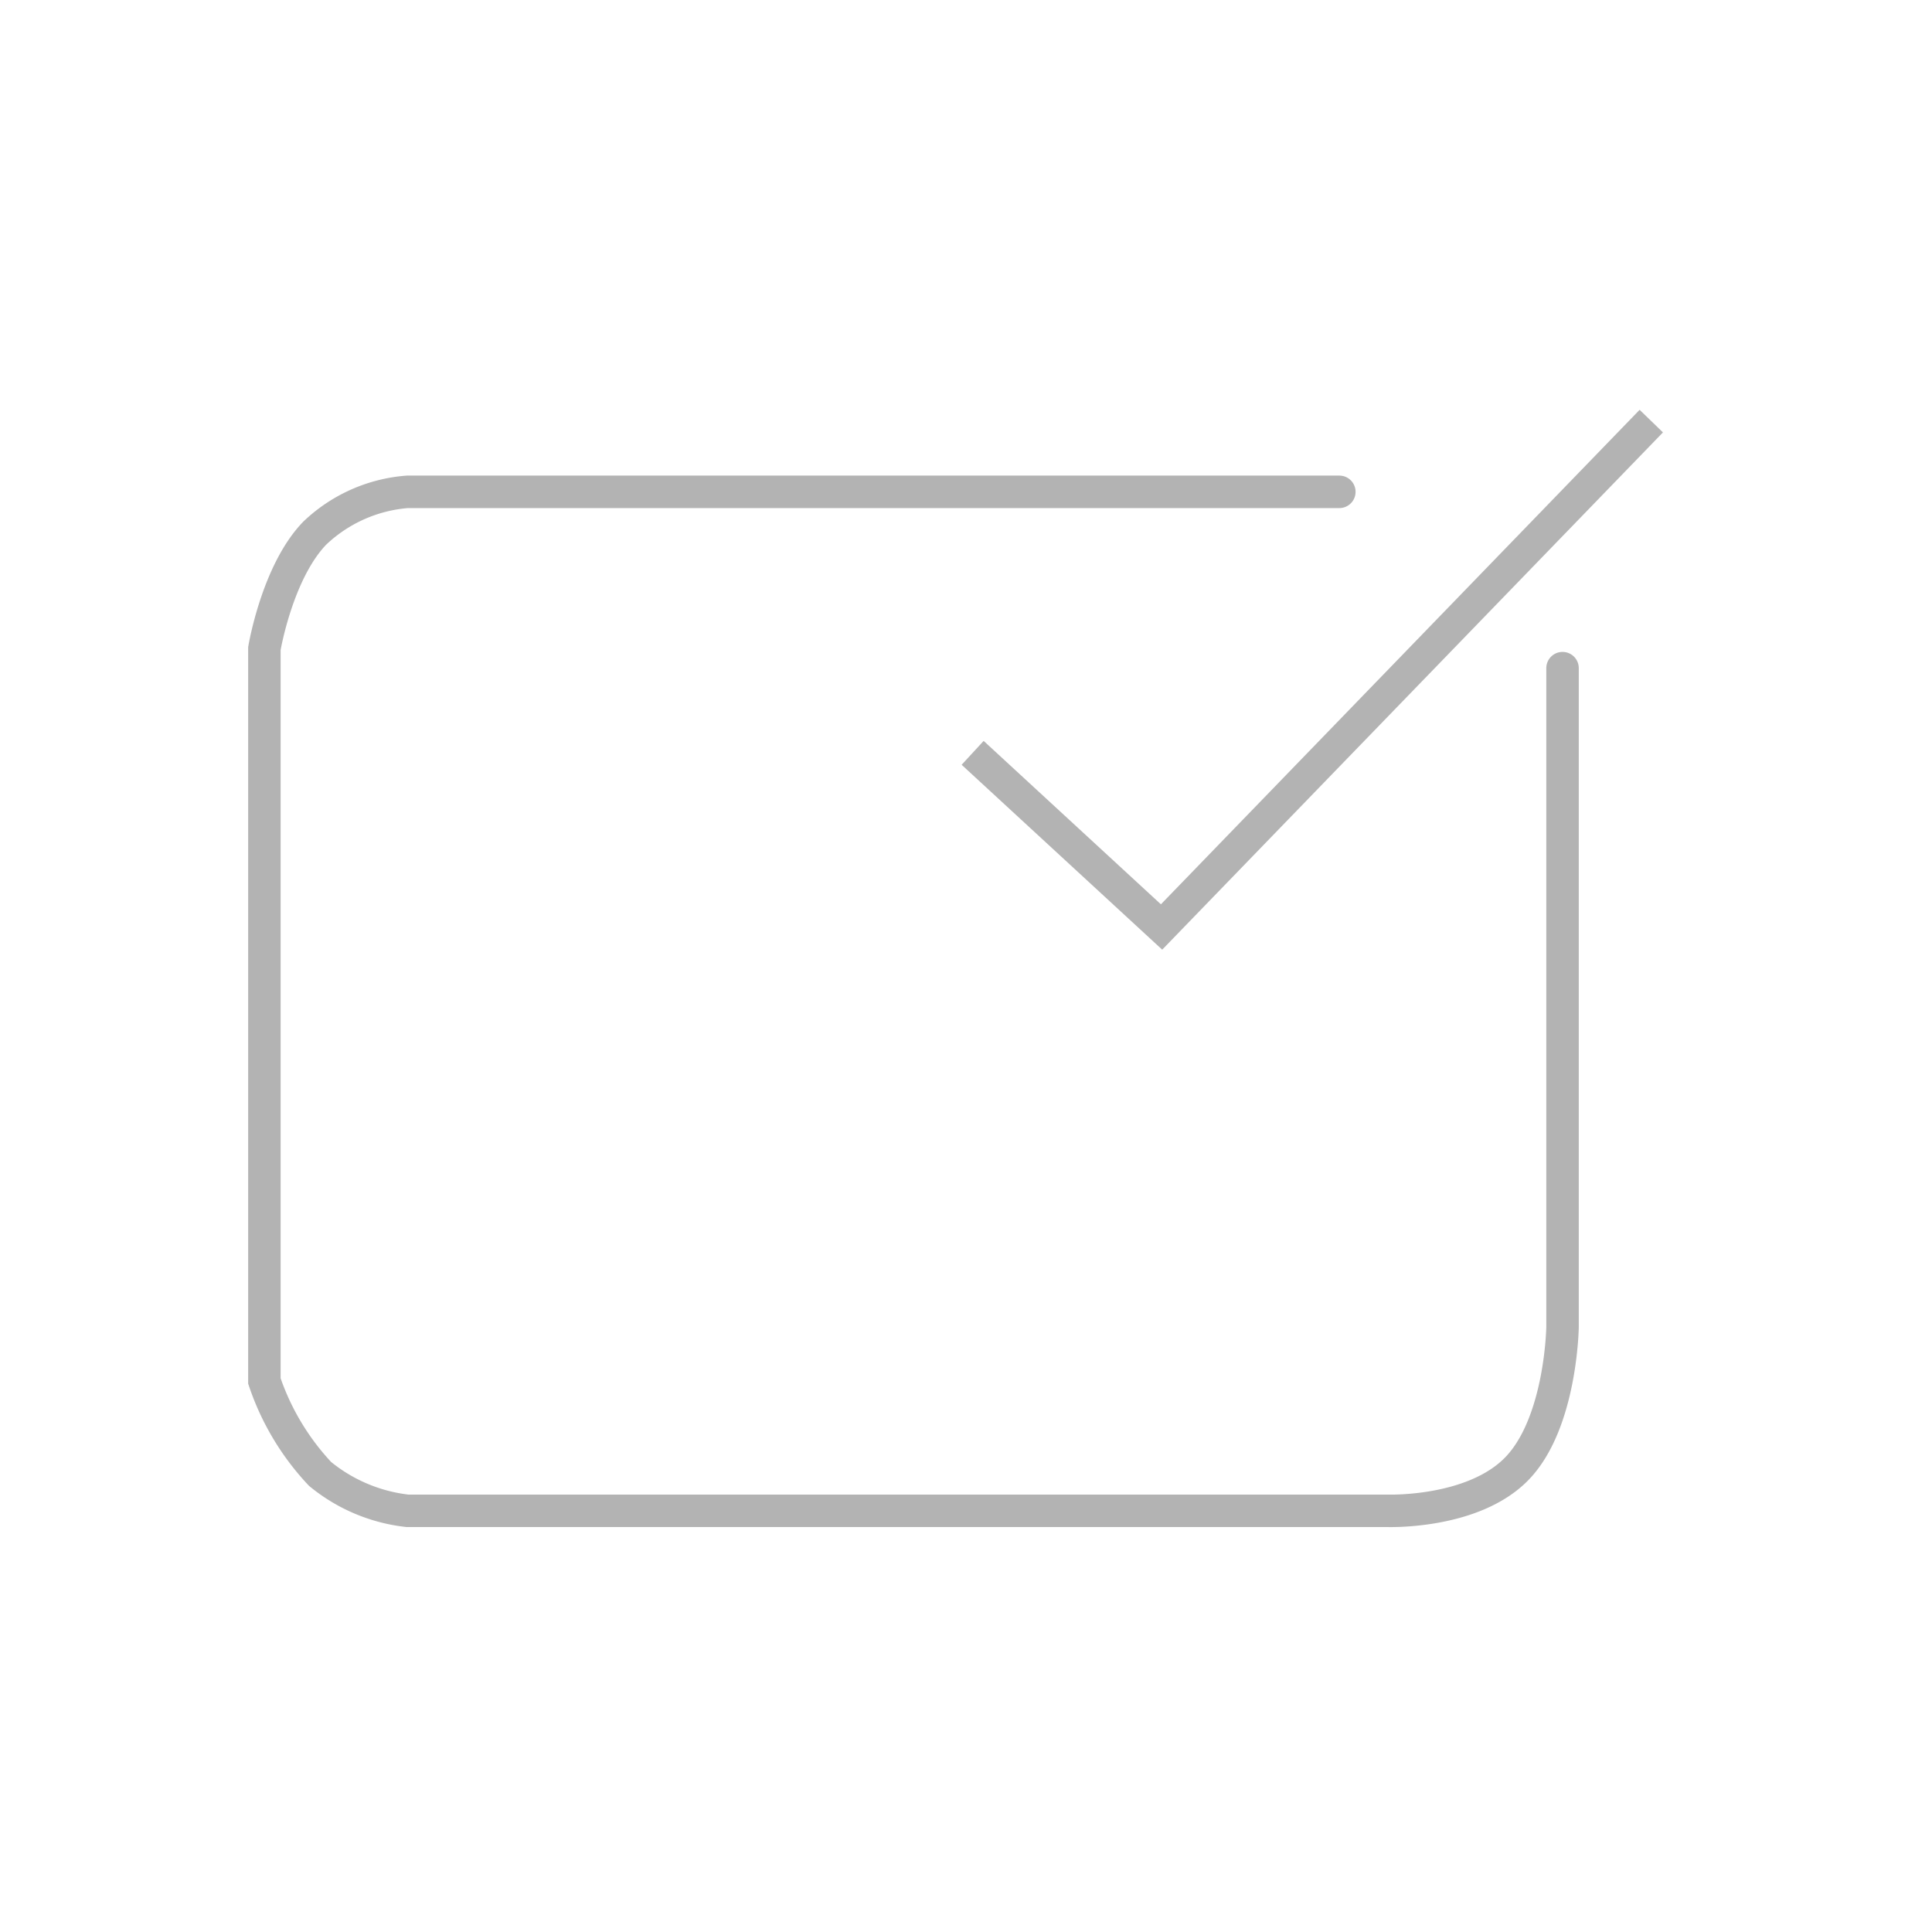 <svg xmlns="http://www.w3.org/2000/svg" width="119" height="119" viewBox="0 0 119 119">
  <g id="select_box" data-name="select box" transform="translate(-30 -31)">
    <g id="Group_1" data-name="Group 1" opacity="0">
      <rect id="Rectangle_1" data-name="Rectangle 1" width="119" height="119" transform="translate(30 31)" fill="#fff"/>
    </g>
    <g id="SELECT_BOX-2" data-name="SELECT BOX" transform="translate(-64.945 -1130.75)">
      <path id="Path_6073" data-name="Path 6073" d="M126.973,1060.044h-57.4a9.307,9.307,0,0,0-5.717,2.553c-2.309,2.4-3.093,7.1-3.093,7.1v45.113a15.648,15.648,0,0,0,3.429,5.724,10.289,10.289,0,0,0,5.381,2.273H129.91s5.325.2,8.028-2.628,2.783-8.688,2.783-8.688v-40.587" transform="translate(50.467 132)" fill="none" stroke="#b3b3b3" stroke-linecap="round" stroke-width="2"/>
      <path id="Path_6074" data-name="Path 6074" d="M163.718,1196.121l11.636,10.726,30.165-31.159" transform="translate(-8.864 12)" fill="none" stroke="#b3b3b3" stroke-width="2"/>
    </g>
  </g>
</svg>
